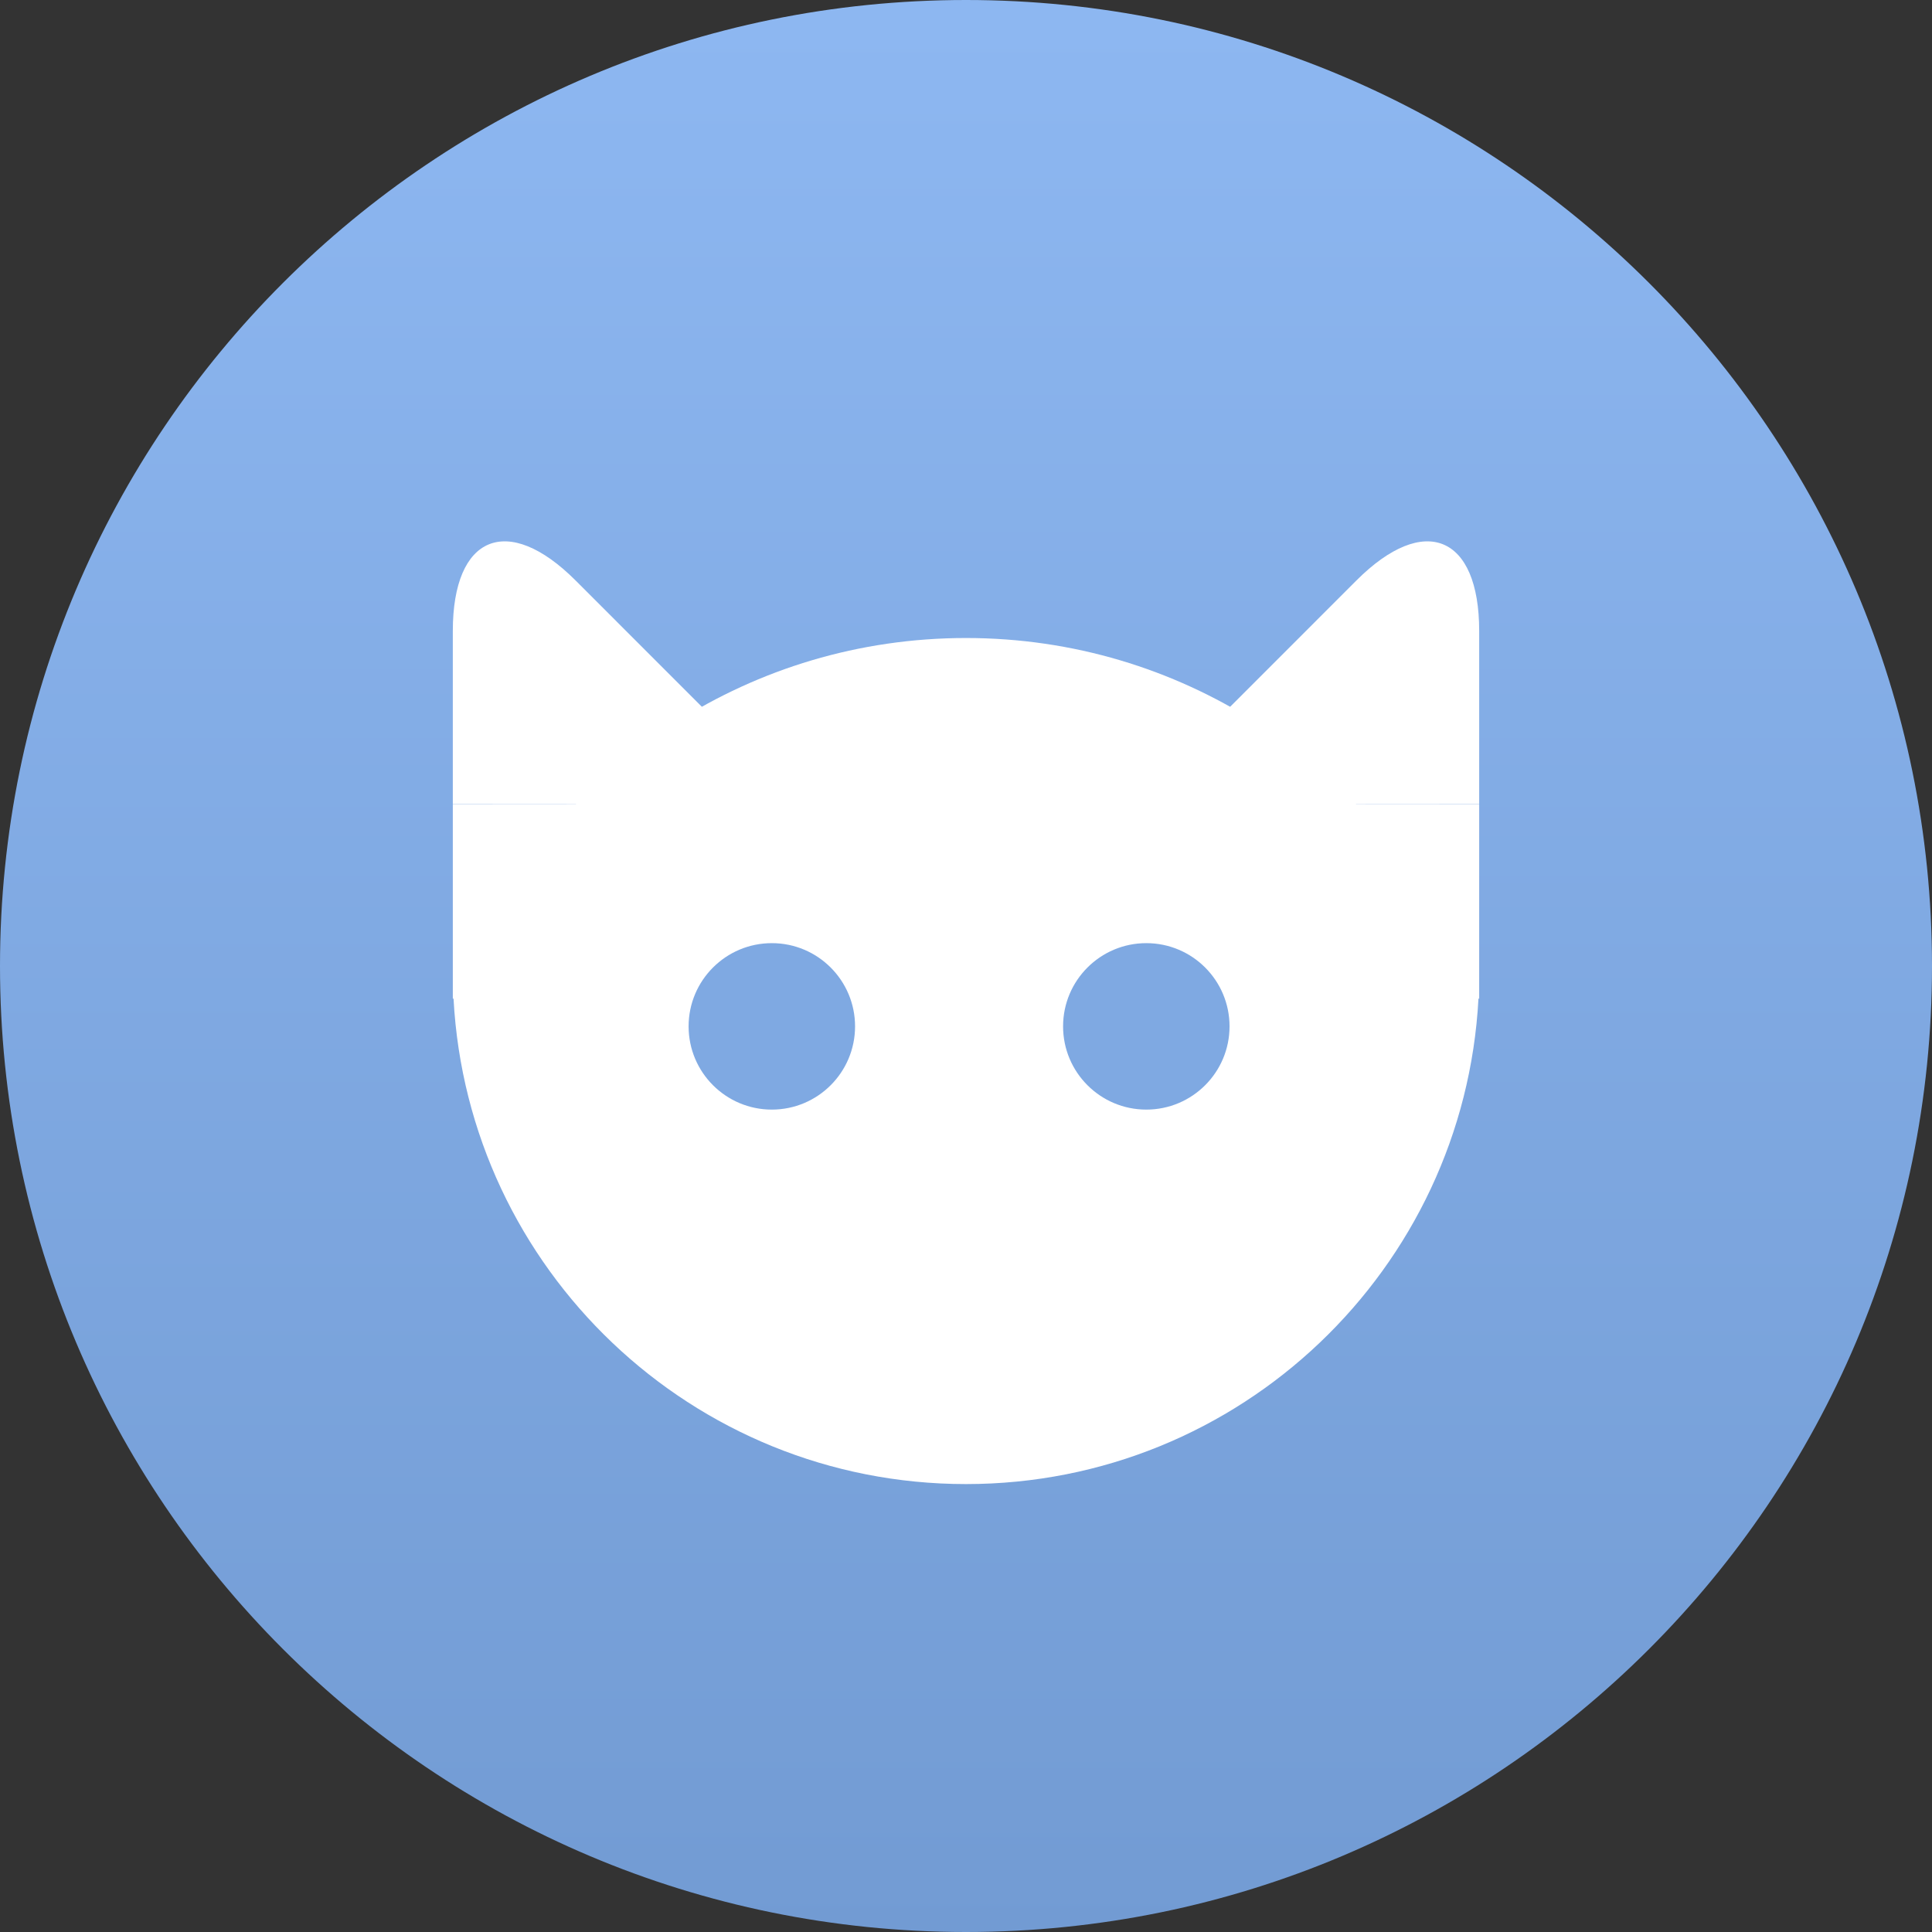 <?xml version="1.0" encoding="UTF-8"?>
<svg width="64px" height="64px" viewBox="0 0 64 64" version="1.1" xmlns="http://www.w3.org/2000/svg" xmlns:xlink="http://www.w3.org/1999/xlink">
    <rect x="0" y="0" width="64" height="64" fill="#333333" stroke="none"/>
    <!-- Generator: Sketch 41.1 (35376) - http://www.bohemiancoding.com/sketch -->
    <title>Логотип</title>
    <desc>Created with Sketch.</desc>
    <defs>
        <linearGradient x1="50%" y1="100%" x2="50%" y2="1.297%" id="linearGradient-1">
            <stop stop-color="#729BD3" offset="0%"></stop>
            <stop stop-color="#8DB7F1" offset="100%"></stop>
        </linearGradient>
    </defs>
    <g id="Page-1" stroke="none" stroke-width="1" fill="none" fill-rule="evenodd">
        <g id="До-загрузки-фото" transform="translate(-222, -179)">
            <g transform="translate(187, 84)" id="Шапка">
                <g transform="translate(0, 95)">
                    <g id="Логотип" transform="translate(35, 0)">
                        <path d="M64,32 C64,14.327 49.673,0 32,0 C14.327,0 0,14.327 0,32 C0,49.673 14.327,64 32,64 C49.673,64 64,49.673 64,32" id="Fill-1" fill="url(#linearGradient-1)"></path>
                        <g id="logo" transform="translate(15, 17)">
                            <path d="M33.976,16.081 C33.498,25.043 26.081,32.162 17,32.162 C7.919,32.162 0.502,25.043 0.024,16.081 L33.976,16.081 Z M0,9.641 L3.586658e-16,3.902 C5.56751451e-16,0.732 1.82,-0.018 4.066,2.228 L11.486,9.649 L0,9.641 Z M34,9.641 L34,3.902 C34,0.732 32.18,-0.018 29.934,2.228 L22.514,9.649 L34,9.641 Z M0,9.649 L34,9.649 L34,16.081 L0,16.081 L0,9.649 Z" id="Combined-Shape" fill="#FFFFFF"></path>
                            <path d="M33.132,14.243 C30.229,8.26 24.096,4.135 17,4.135 C9.904,4.135 3.771,8.26 0.868,14.243 L33.132,14.243 Z" id="Combined-Shape" fill="#FFFFFF"></path>
                            <ellipse id="Oval-5" fill="#7FA9E2" cx="10.568" cy="17" rx="2.757" ry="2.757"></ellipse>
                            <circle id="Oval-5" fill="#7FA9E2" cx="22.973" cy="17" r="2.757"></circle>
                        </g>
                    </g>
                </g>
            </g>
        </g>
    </g>
</svg>
